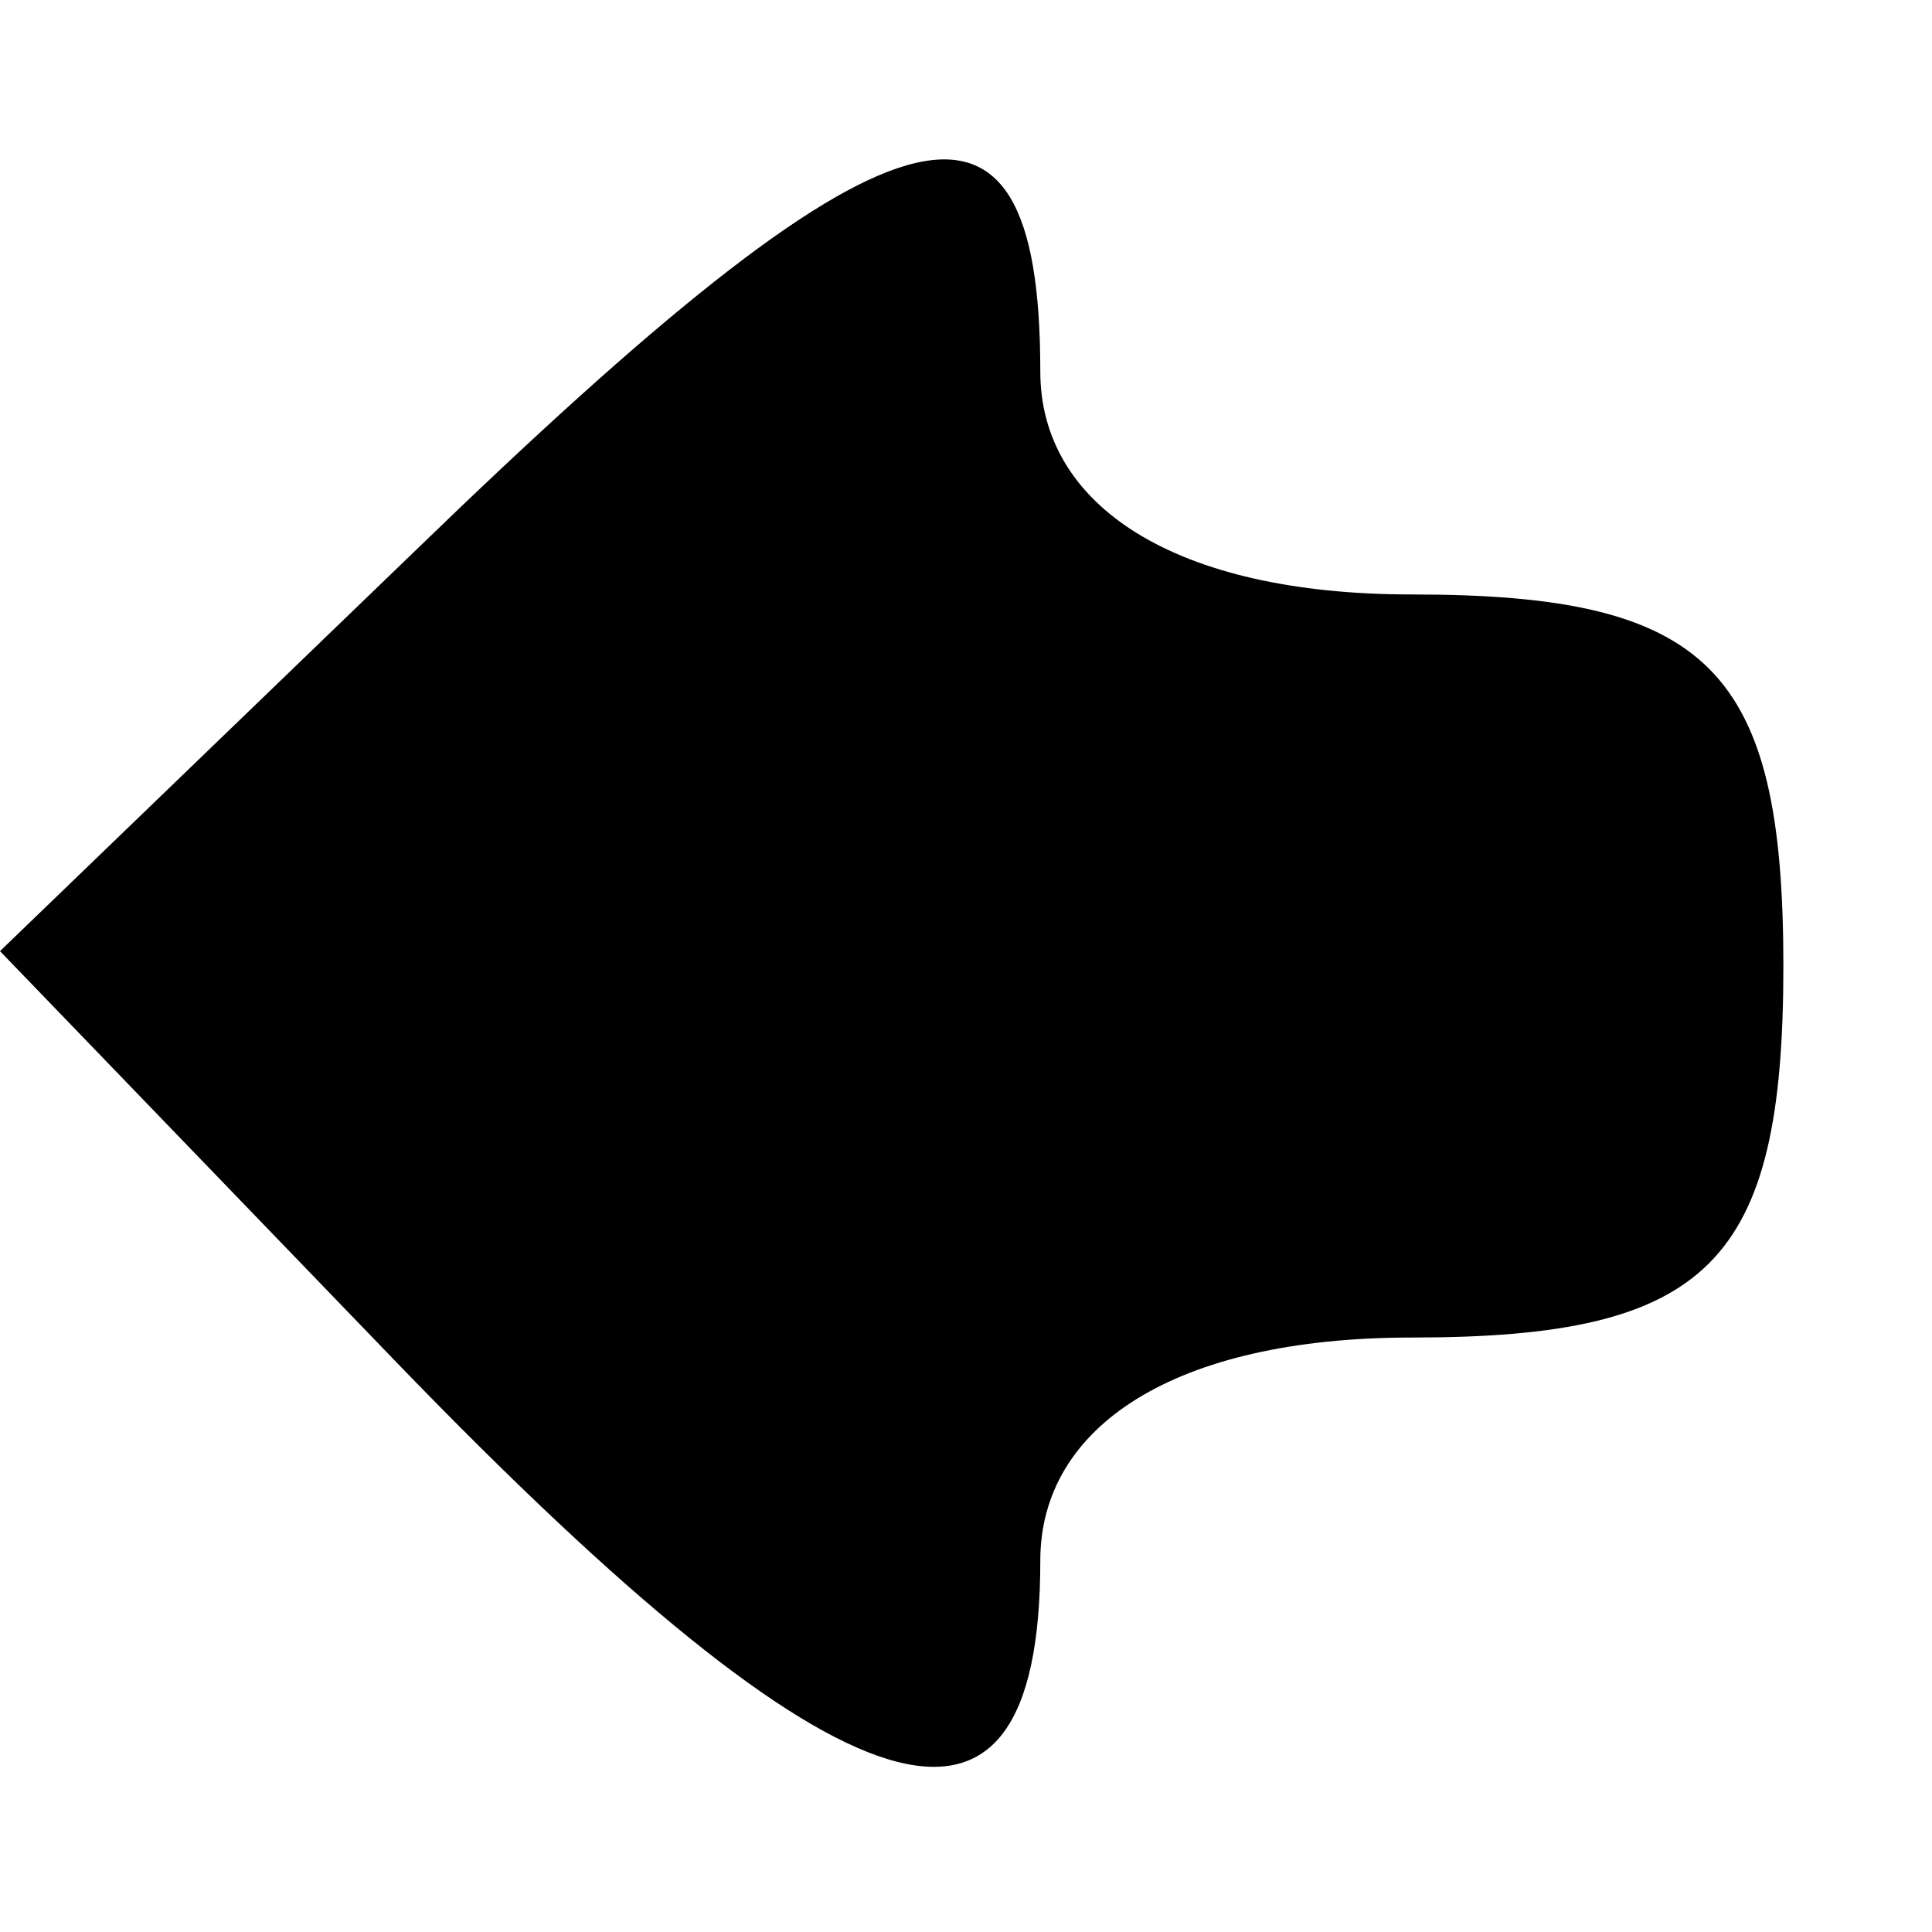 <svg version="1.0" xmlns="http://www.w3.org/2000/svg" width="10px" height="10px" viewBox="0 0 130 130" preserveAspectRatio="xMidYMid meet">
<g id="layer101" fill="#000000" stroke="none">
 <path d="M27 92 l-27 -28 28 -27 c32 -31 42 -34 42 -12 0 9 9 15 25 15 20 0 25 5 25 25 0 20 -5 25 -25 25 -16 0 -25 6 -25 15 0 22 -13 18 -43 -13z"/>
 </g>

</svg>